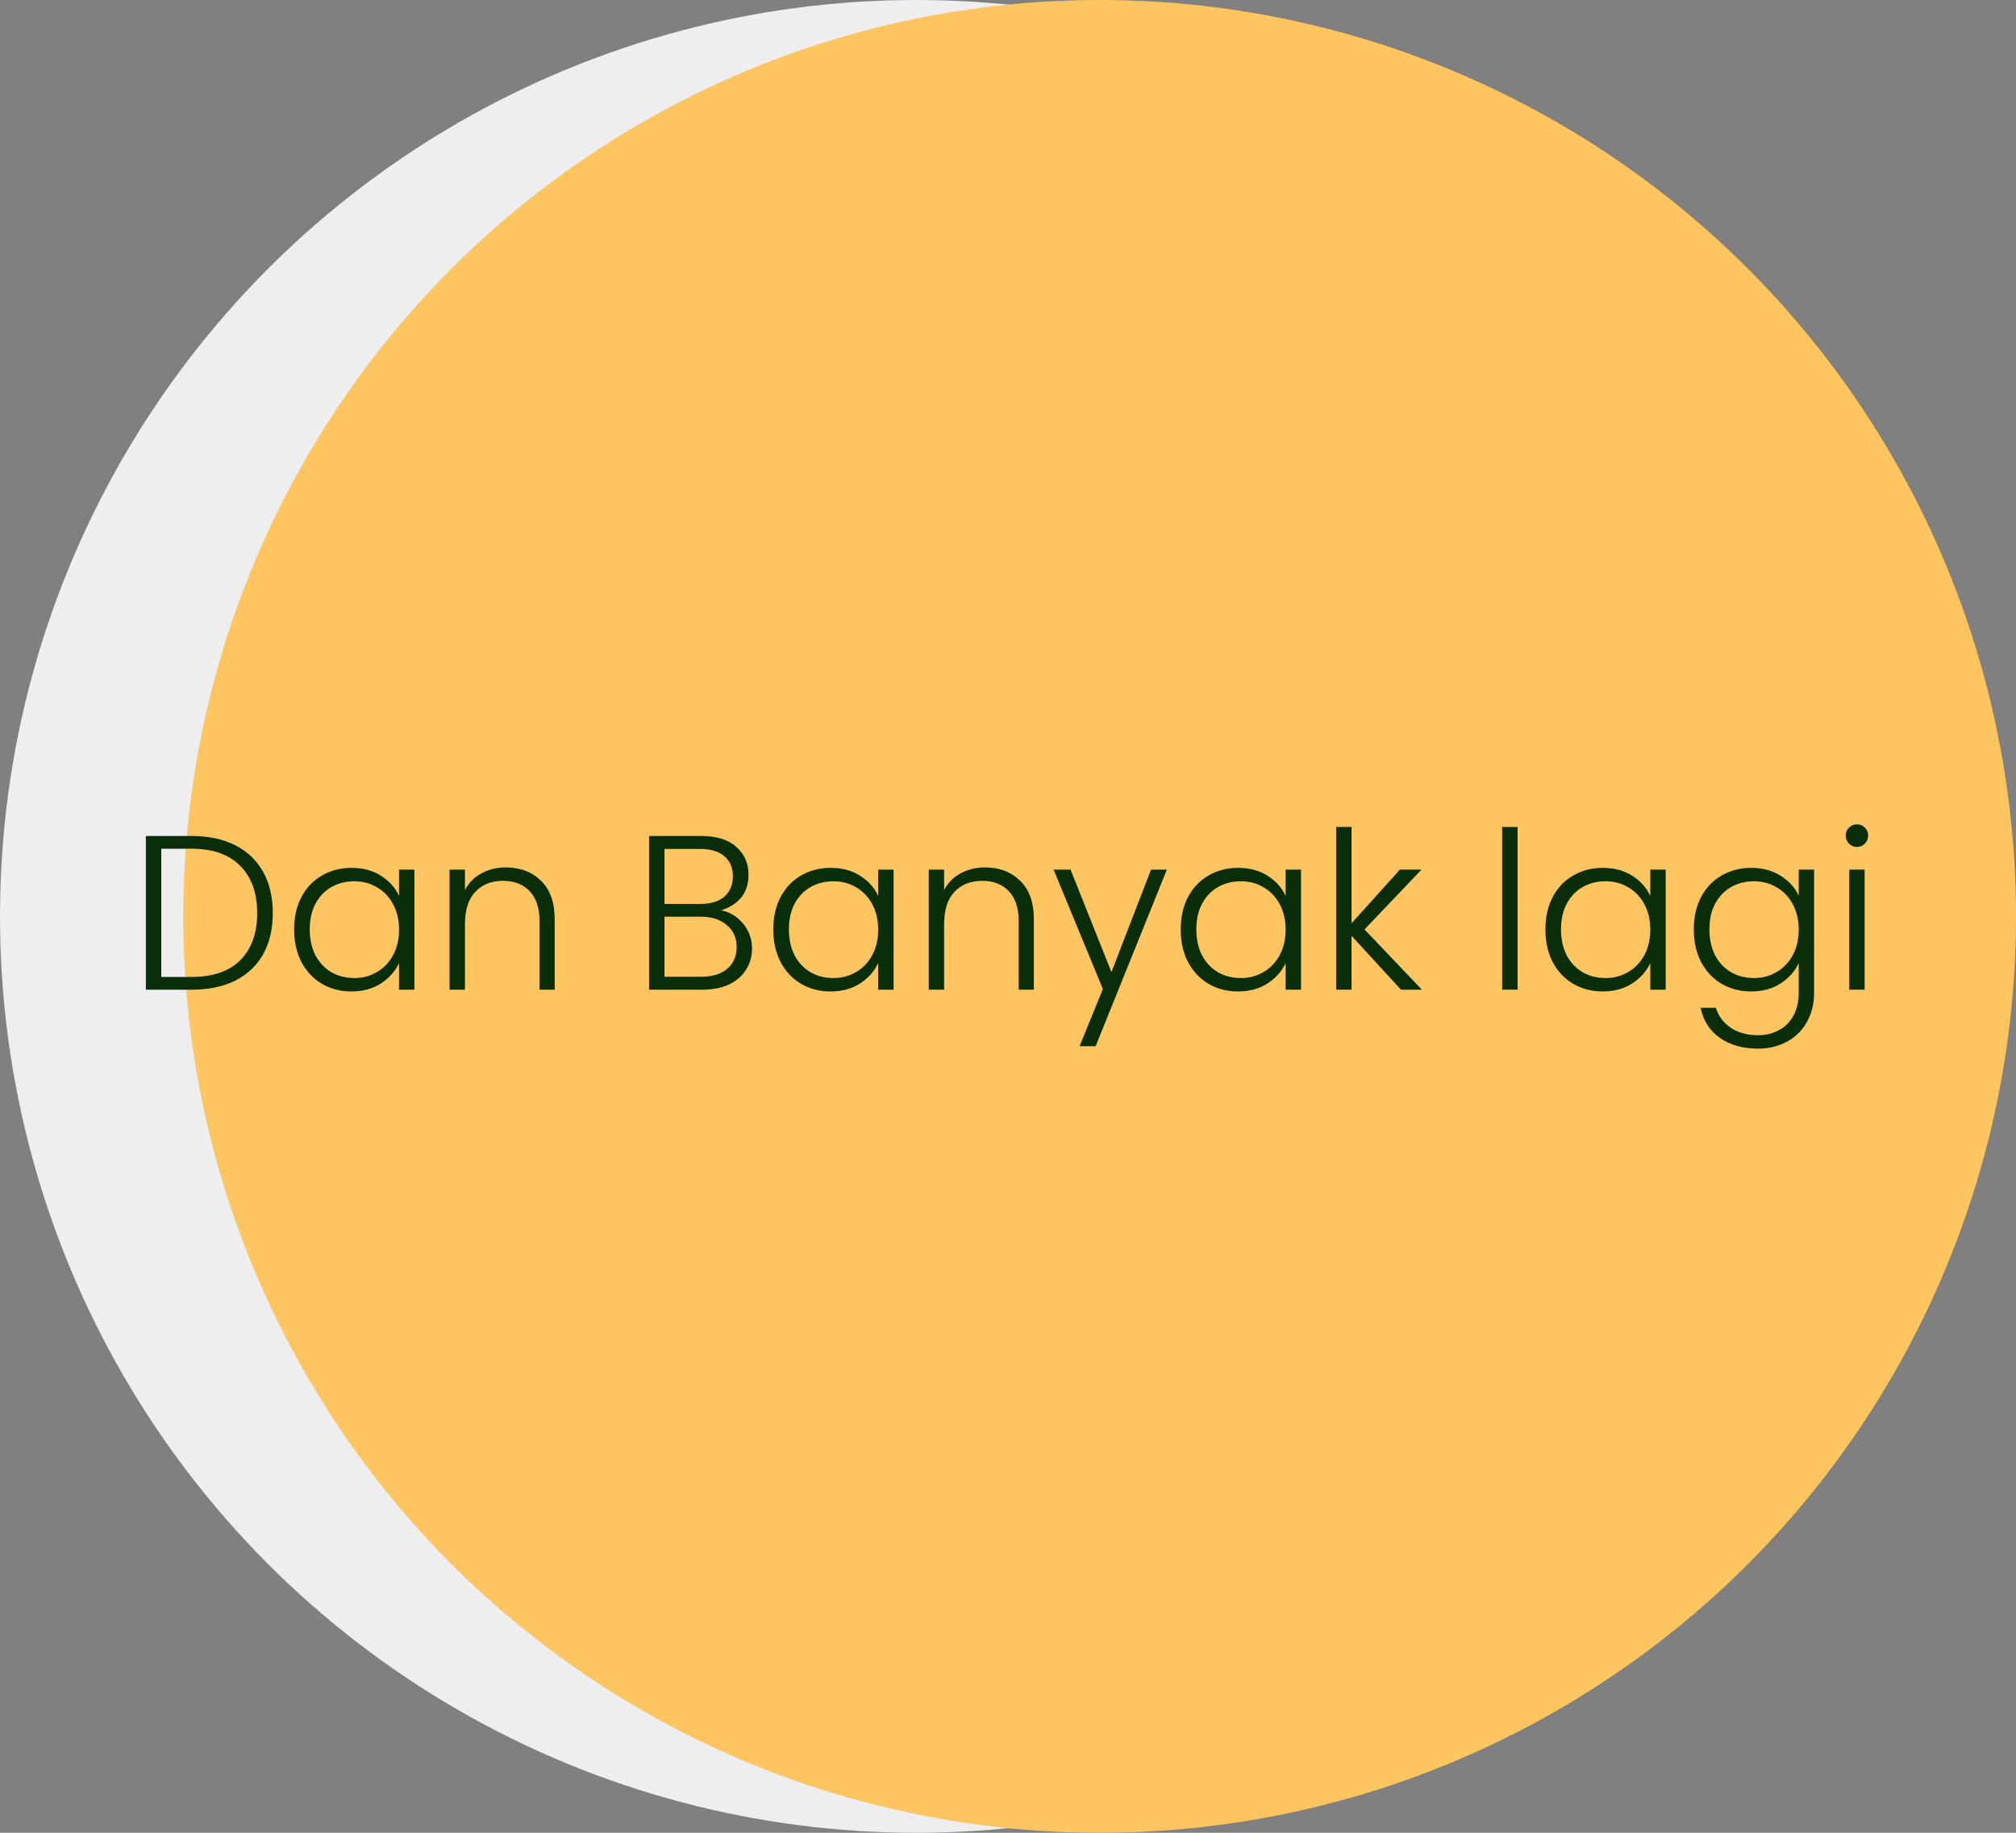 <svg width="110" height="100" viewBox="0 0 110 100" fill="none" xmlns="http://www.w3.org/2000/svg">
<rect x="0" y="0" width="110" height="100" fill="#808080" stroke="none"/>
<circle cx="50" cy="50" r="50" fill="#EEEEEE"/>
<circle cx="60" cy="50" r="50" fill="#FFC560"/>
<path d="M10.444 45.612C11.372 45.612 12.168 45.78 12.832 46.116C13.496 46.452 14.004 46.936 14.356 47.568C14.708 48.2 14.884 48.952 14.884 49.824C14.884 50.688 14.708 51.436 14.356 52.068C14.004 52.692 13.496 53.172 12.832 53.508C12.168 53.836 11.372 54 10.444 54H7.96V45.612H10.444ZM10.444 53.304C11.612 53.304 12.5 53 13.108 52.392C13.724 51.776 14.032 50.92 14.032 49.824C14.032 48.72 13.724 47.86 13.108 47.244C12.5 46.62 11.612 46.308 10.444 46.308H8.8V53.304H10.444ZM16.049 50.712C16.049 50.04 16.181 49.452 16.445 48.948C16.717 48.436 17.089 48.044 17.561 47.772C18.041 47.492 18.581 47.352 19.181 47.352C19.805 47.352 20.341 47.496 20.789 47.784C21.245 48.072 21.573 48.44 21.773 48.888V47.448H22.613V54H21.773V52.548C21.565 52.996 21.233 53.368 20.777 53.664C20.329 53.952 19.793 54.096 19.169 54.096C18.577 54.096 18.041 53.956 17.561 53.676C17.089 53.396 16.717 53 16.445 52.488C16.181 51.976 16.049 51.384 16.049 50.712ZM21.773 50.724C21.773 50.196 21.665 49.732 21.449 49.332C21.233 48.932 20.937 48.624 20.561 48.408C20.193 48.192 19.785 48.084 19.337 48.084C18.873 48.084 18.457 48.188 18.089 48.396C17.721 48.604 17.429 48.908 17.213 49.308C17.005 49.7 16.901 50.168 16.901 50.712C16.901 51.248 17.005 51.72 17.213 52.128C17.429 52.528 17.721 52.836 18.089 53.052C18.457 53.26 18.873 53.364 19.337 53.364C19.785 53.364 20.193 53.256 20.561 53.04C20.937 52.824 21.233 52.516 21.449 52.116C21.665 51.716 21.773 51.252 21.773 50.724ZM27.602 47.328C28.386 47.328 29.026 47.572 29.522 48.06C30.018 48.54 30.266 49.24 30.266 50.16V54H29.438V50.256C29.438 49.544 29.258 49 28.898 48.624C28.546 48.248 28.062 48.06 27.446 48.06C26.814 48.06 26.31 48.26 25.934 48.66C25.558 49.06 25.37 49.648 25.37 50.424V54H24.53V47.448H25.37V48.564C25.578 48.164 25.878 47.86 26.27 47.652C26.662 47.436 27.106 47.328 27.602 47.328ZM39.341 49.668C39.813 49.756 40.213 49.996 40.541 50.388C40.869 50.78 41.033 51.236 41.033 51.756C41.033 52.18 40.925 52.564 40.709 52.908C40.501 53.244 40.193 53.512 39.785 53.712C39.377 53.904 38.889 54 38.321 54H35.417V45.612H38.237C39.085 45.612 39.729 45.808 40.169 46.2C40.617 46.592 40.841 47.1 40.841 47.724C40.841 48.244 40.701 48.668 40.421 48.996C40.141 49.316 39.781 49.54 39.341 49.668ZM36.257 49.32H38.213C38.781 49.32 39.217 49.188 39.521 48.924C39.833 48.652 39.989 48.28 39.989 47.808C39.989 47.344 39.833 46.98 39.521 46.716C39.217 46.452 38.769 46.32 38.177 46.32H36.257V49.32ZM38.261 53.292C38.869 53.292 39.341 53.148 39.677 52.86C40.021 52.572 40.193 52.176 40.193 51.672C40.193 51.168 40.013 50.768 39.653 50.472C39.301 50.168 38.825 50.016 38.225 50.016H36.257V53.292H38.261ZM42.193 50.712C42.193 50.04 42.325 49.452 42.589 48.948C42.861 48.436 43.233 48.044 43.705 47.772C44.185 47.492 44.725 47.352 45.325 47.352C45.949 47.352 46.485 47.496 46.933 47.784C47.389 48.072 47.717 48.44 47.917 48.888V47.448H48.757V54H47.917V52.548C47.709 52.996 47.377 53.368 46.921 53.664C46.473 53.952 45.937 54.096 45.313 54.096C44.721 54.096 44.185 53.956 43.705 53.676C43.233 53.396 42.861 53 42.589 52.488C42.325 51.976 42.193 51.384 42.193 50.712ZM47.917 50.724C47.917 50.196 47.809 49.732 47.593 49.332C47.377 48.932 47.081 48.624 46.705 48.408C46.337 48.192 45.929 48.084 45.481 48.084C45.017 48.084 44.601 48.188 44.233 48.396C43.865 48.604 43.573 48.908 43.357 49.308C43.149 49.7 43.045 50.168 43.045 50.712C43.045 51.248 43.149 51.72 43.357 52.128C43.573 52.528 43.865 52.836 44.233 53.052C44.601 53.26 45.017 53.364 45.481 53.364C45.929 53.364 46.337 53.256 46.705 53.04C47.081 52.824 47.377 52.516 47.593 52.116C47.809 51.716 47.917 51.252 47.917 50.724ZM53.747 47.328C54.531 47.328 55.171 47.572 55.667 48.06C56.163 48.54 56.411 49.24 56.411 50.16V54H55.583V50.256C55.583 49.544 55.403 49 55.043 48.624C54.691 48.248 54.207 48.06 53.591 48.06C52.959 48.06 52.455 48.26 52.079 48.66C51.703 49.06 51.515 49.648 51.515 50.424V54H50.675V47.448H51.515V48.564C51.723 48.164 52.023 47.86 52.415 47.652C52.807 47.436 53.251 47.328 53.747 47.328ZM63.669 47.448L59.781 57.084H58.905L60.177 53.964L57.489 47.448H58.413L60.645 53.04L62.805 47.448H63.669ZM64.424 50.712C64.424 50.04 64.556 49.452 64.82 48.948C65.092 48.436 65.464 48.044 65.936 47.772C66.416 47.492 66.956 47.352 67.556 47.352C68.18 47.352 68.716 47.496 69.164 47.784C69.62 48.072 69.948 48.44 70.148 48.888V47.448H70.988V54H70.148V52.548C69.94 52.996 69.608 53.368 69.152 53.664C68.704 53.952 68.168 54.096 67.544 54.096C66.952 54.096 66.416 53.956 65.936 53.676C65.464 53.396 65.092 53 64.82 52.488C64.556 51.976 64.424 51.384 64.424 50.712ZM70.148 50.724C70.148 50.196 70.04 49.732 69.824 49.332C69.608 48.932 69.312 48.624 68.936 48.408C68.568 48.192 68.16 48.084 67.712 48.084C67.248 48.084 66.832 48.188 66.464 48.396C66.096 48.604 65.804 48.908 65.588 49.308C65.38 49.7 65.276 50.168 65.276 50.712C65.276 51.248 65.38 51.72 65.588 52.128C65.804 52.528 66.096 52.836 66.464 53.052C66.832 53.26 67.248 53.364 67.712 53.364C68.16 53.364 68.568 53.256 68.936 53.04C69.312 52.824 69.608 52.516 69.824 52.116C70.04 51.716 70.148 51.252 70.148 50.724ZM76.445 54L73.745 51.06V54H72.905V45.12H73.745V50.376L76.385 47.448H77.561L74.453 50.712L77.585 54H76.445ZM82.804 45.12V54H81.964V45.12H82.804ZM84.322 50.712C84.322 50.04 84.454 49.452 84.718 48.948C84.99 48.436 85.362 48.044 85.834 47.772C86.314 47.492 86.854 47.352 87.454 47.352C88.078 47.352 88.614 47.496 89.062 47.784C89.518 48.072 89.846 48.44 90.046 48.888V47.448H90.886V54H90.046V52.548C89.838 52.996 89.506 53.368 89.05 53.664C88.602 53.952 88.066 54.096 87.442 54.096C86.85 54.096 86.314 53.956 85.834 53.676C85.362 53.396 84.99 53 84.718 52.488C84.454 51.976 84.322 51.384 84.322 50.712ZM90.046 50.724C90.046 50.196 89.938 49.732 89.722 49.332C89.506 48.932 89.21 48.624 88.834 48.408C88.466 48.192 88.058 48.084 87.61 48.084C87.146 48.084 86.73 48.188 86.362 48.396C85.994 48.604 85.702 48.908 85.486 49.308C85.278 49.7 85.174 50.168 85.174 50.712C85.174 51.248 85.278 51.72 85.486 52.128C85.702 52.528 85.994 52.836 86.362 53.052C86.73 53.26 87.146 53.364 87.61 53.364C88.058 53.364 88.466 53.256 88.834 53.04C89.21 52.824 89.506 52.516 89.722 52.116C89.938 51.716 90.046 51.252 90.046 50.724ZM95.552 47.352C96.168 47.352 96.704 47.496 97.16 47.784C97.616 48.072 97.944 48.436 98.144 48.876V47.448H98.984V54.168C98.984 54.768 98.852 55.3 98.588 55.764C98.332 56.228 97.972 56.584 97.508 56.832C97.044 57.088 96.516 57.216 95.924 57.216C95.084 57.216 94.384 57.016 93.824 56.616C93.272 56.216 92.928 55.672 92.792 54.984H93.62C93.764 55.44 94.036 55.804 94.436 56.076C94.844 56.348 95.34 56.484 95.924 56.484C96.348 56.484 96.728 56.392 97.064 56.208C97.4 56.032 97.664 55.768 97.856 55.416C98.048 55.064 98.144 54.648 98.144 54.168V52.548C97.936 52.996 97.604 53.368 97.148 53.664C96.7 53.952 96.168 54.096 95.552 54.096C94.952 54.096 94.412 53.956 93.932 53.676C93.46 53.396 93.088 53 92.816 52.488C92.552 51.976 92.42 51.384 92.42 50.712C92.42 50.04 92.552 49.452 92.816 48.948C93.088 48.436 93.46 48.044 93.932 47.772C94.412 47.492 94.952 47.352 95.552 47.352ZM98.144 50.724C98.144 50.196 98.036 49.732 97.82 49.332C97.604 48.932 97.308 48.624 96.932 48.408C96.564 48.192 96.156 48.084 95.708 48.084C95.244 48.084 94.828 48.188 94.46 48.396C94.092 48.604 93.8 48.908 93.584 49.308C93.376 49.7 93.272 50.168 93.272 50.712C93.272 51.248 93.376 51.72 93.584 52.128C93.8 52.528 94.092 52.836 94.46 53.052C94.828 53.26 95.244 53.364 95.708 53.364C96.156 53.364 96.564 53.256 96.932 53.04C97.308 52.824 97.604 52.516 97.82 52.116C98.036 51.716 98.144 51.252 98.144 50.724ZM101.321 46.212C101.153 46.212 101.009 46.152 100.889 46.032C100.769 45.912 100.709 45.764 100.709 45.588C100.709 45.412 100.769 45.268 100.889 45.156C101.009 45.036 101.153 44.976 101.321 44.976C101.489 44.976 101.633 45.036 101.753 45.156C101.873 45.268 101.933 45.412 101.933 45.588C101.933 45.764 101.873 45.912 101.753 46.032C101.633 46.152 101.489 46.212 101.321 46.212ZM101.741 47.448V54H100.901V47.448H101.741Z" fill="#0A2E09"/>
</svg>
